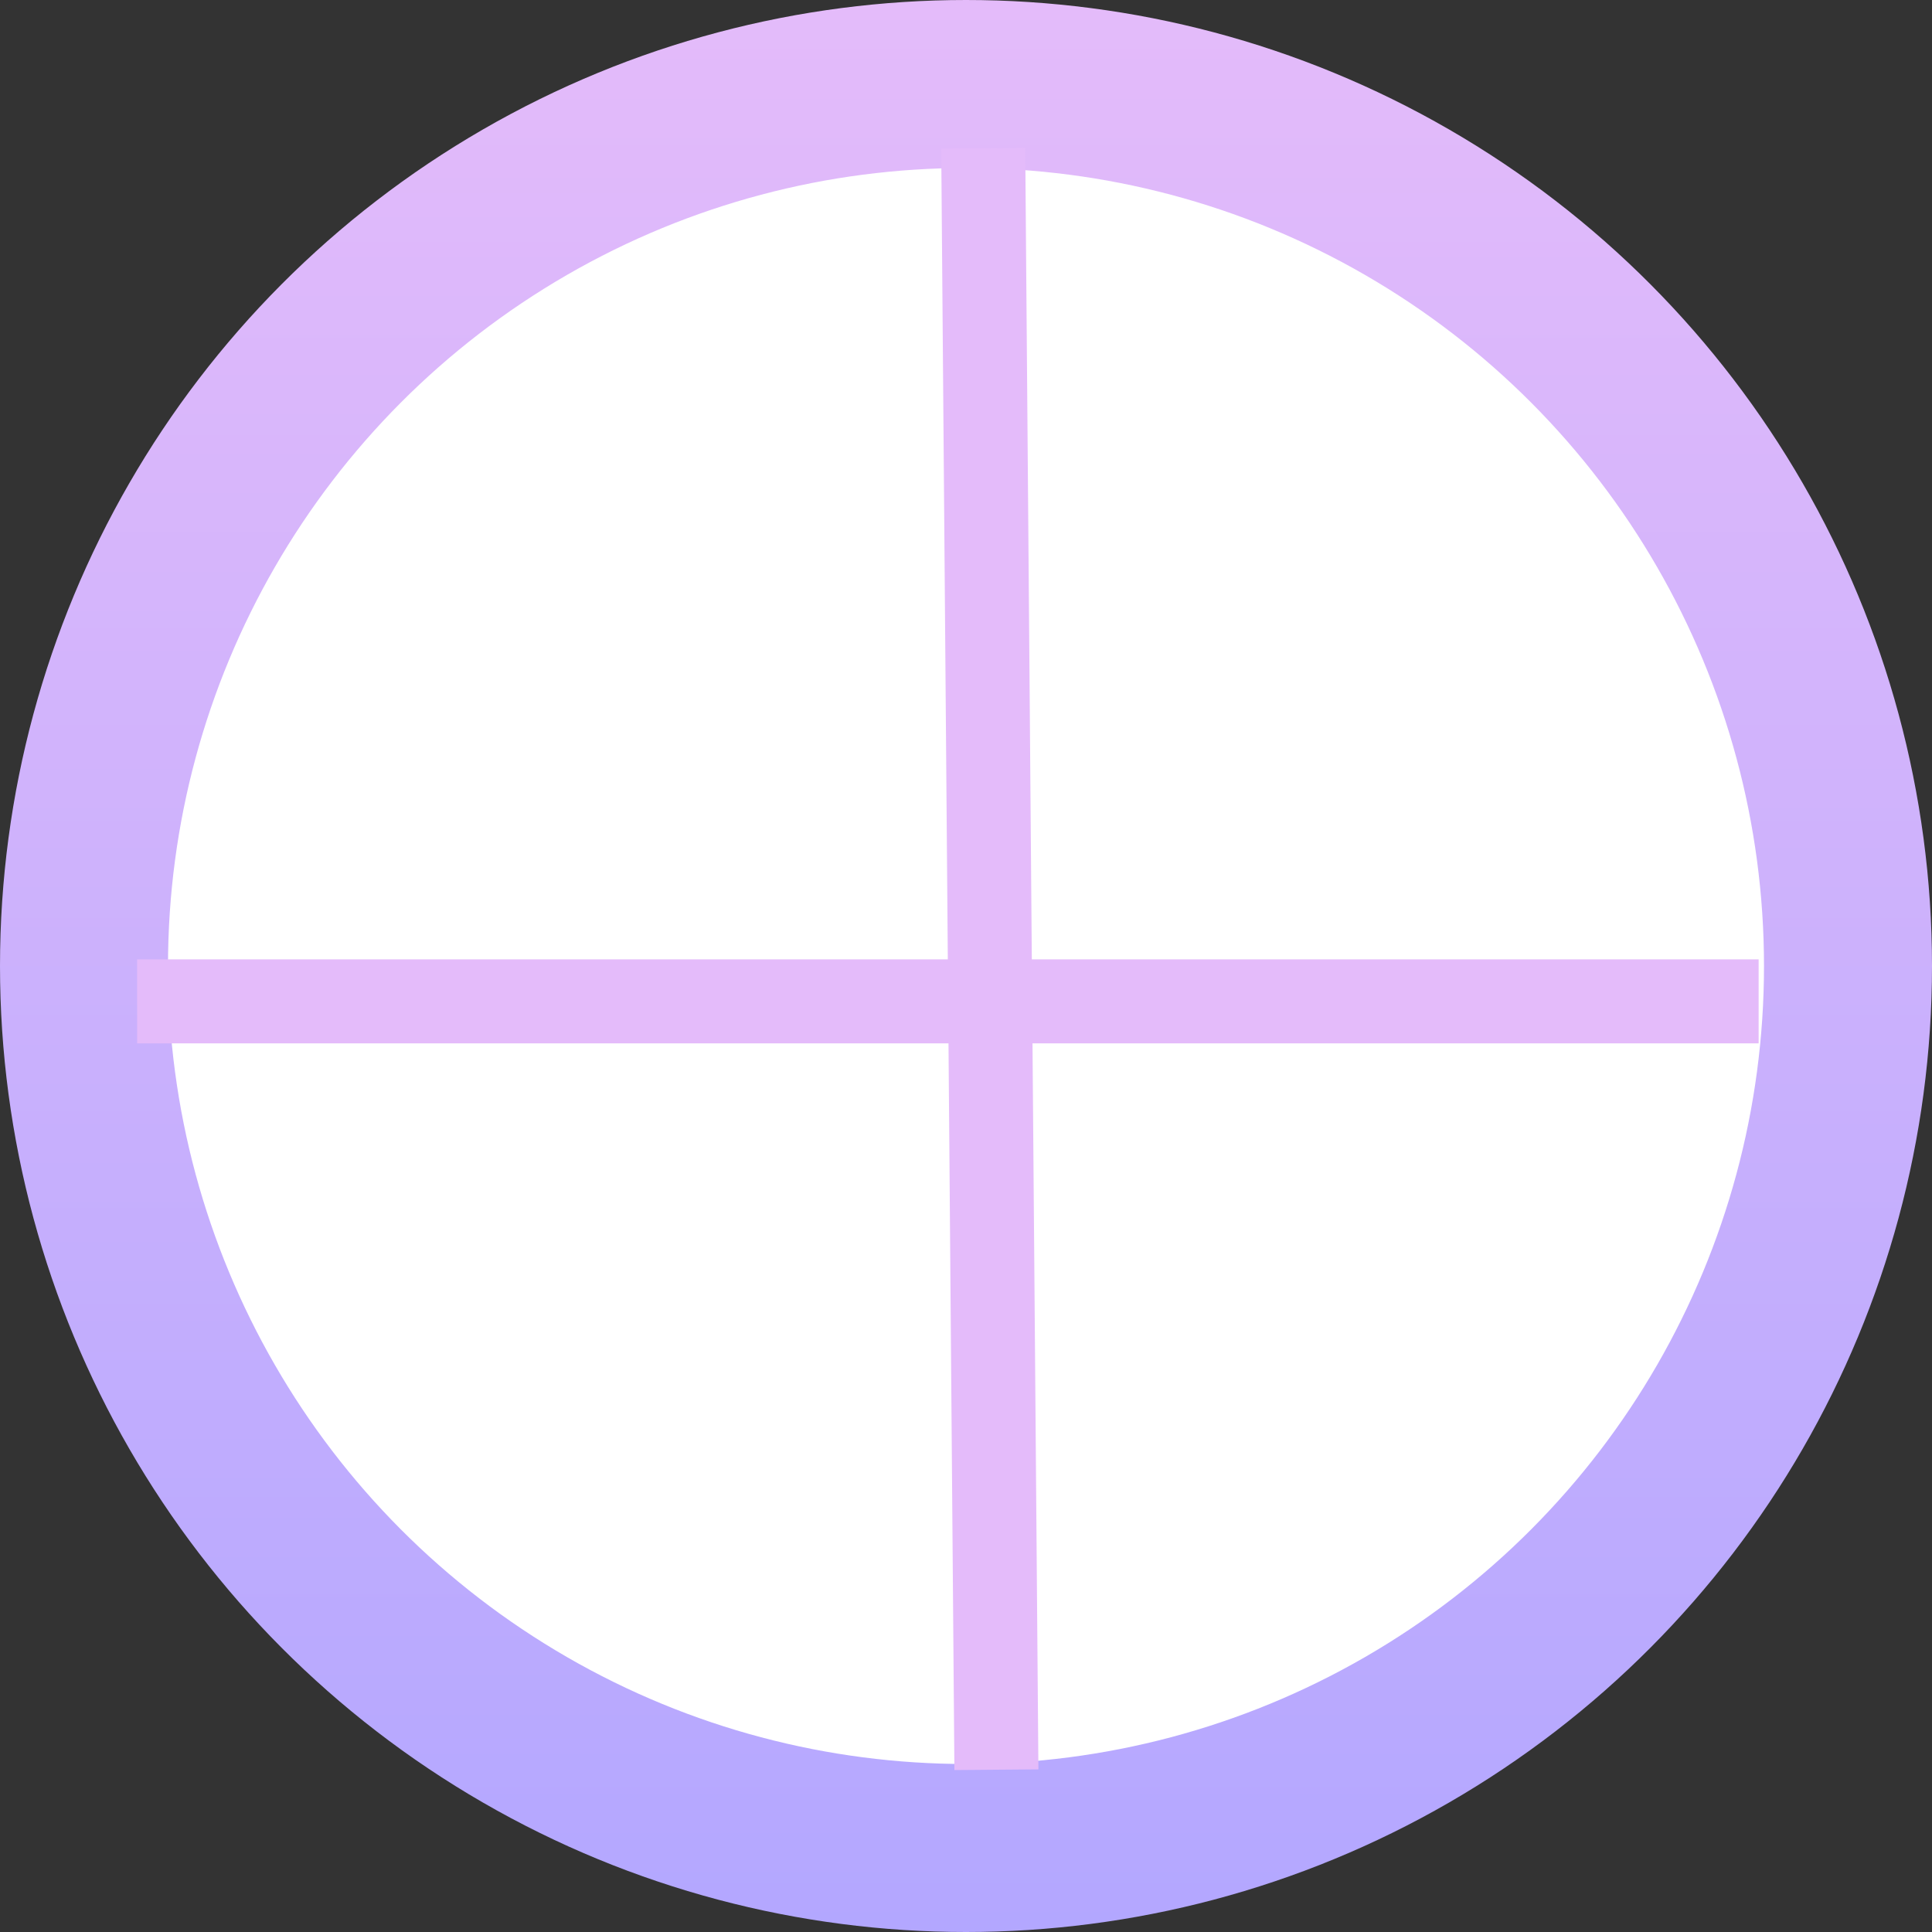 <svg width="23" height="23" viewBox="0 0 23 23" fill="none" xmlns="http://www.w3.org/2000/svg">
<rect x="0" y="0" width="23" height="23" fill="#333333" stroke="none"/>
<circle cx="11.5" cy="11.5" r="10.5" fill="white" stroke="url(#paint0_linear)" stroke-width="2"/>
<line x1="11.705" y1="1.765" x2="11.862" y2="21.068" stroke="url(#paint1_linear)"/>
<line x1="20.936" y1="11.921" x2="1.632" y2="11.921" stroke="url(#paint2_linear)"/>
<defs>
<linearGradient id="paint0_linear" x1="11.5" y1="0" x2="11.5" y2="23" gradientUnits="userSpaceOnUse">
<stop stop-color="#E4BBFA"/>
<stop offset="1" stop-color="#B3A7FF"/>
</linearGradient>
<linearGradient id="paint1_linear" x1="11.284" y1="11.421" x2="10.284" y2="11.429" gradientUnits="userSpaceOnUse">
<stop stop-color="#E4BBFA"/>
<stop offset="1" stop-color="#B3A7FF"/>
</linearGradient>
<linearGradient id="paint2_linear" x1="11.284" y1="11.421" x2="11.284" y2="10.421" gradientUnits="userSpaceOnUse">
<stop stop-color="#E4BBFA"/>
<stop offset="1" stop-color="#B3A7FF"/>
</linearGradient>
</defs>
</svg>
